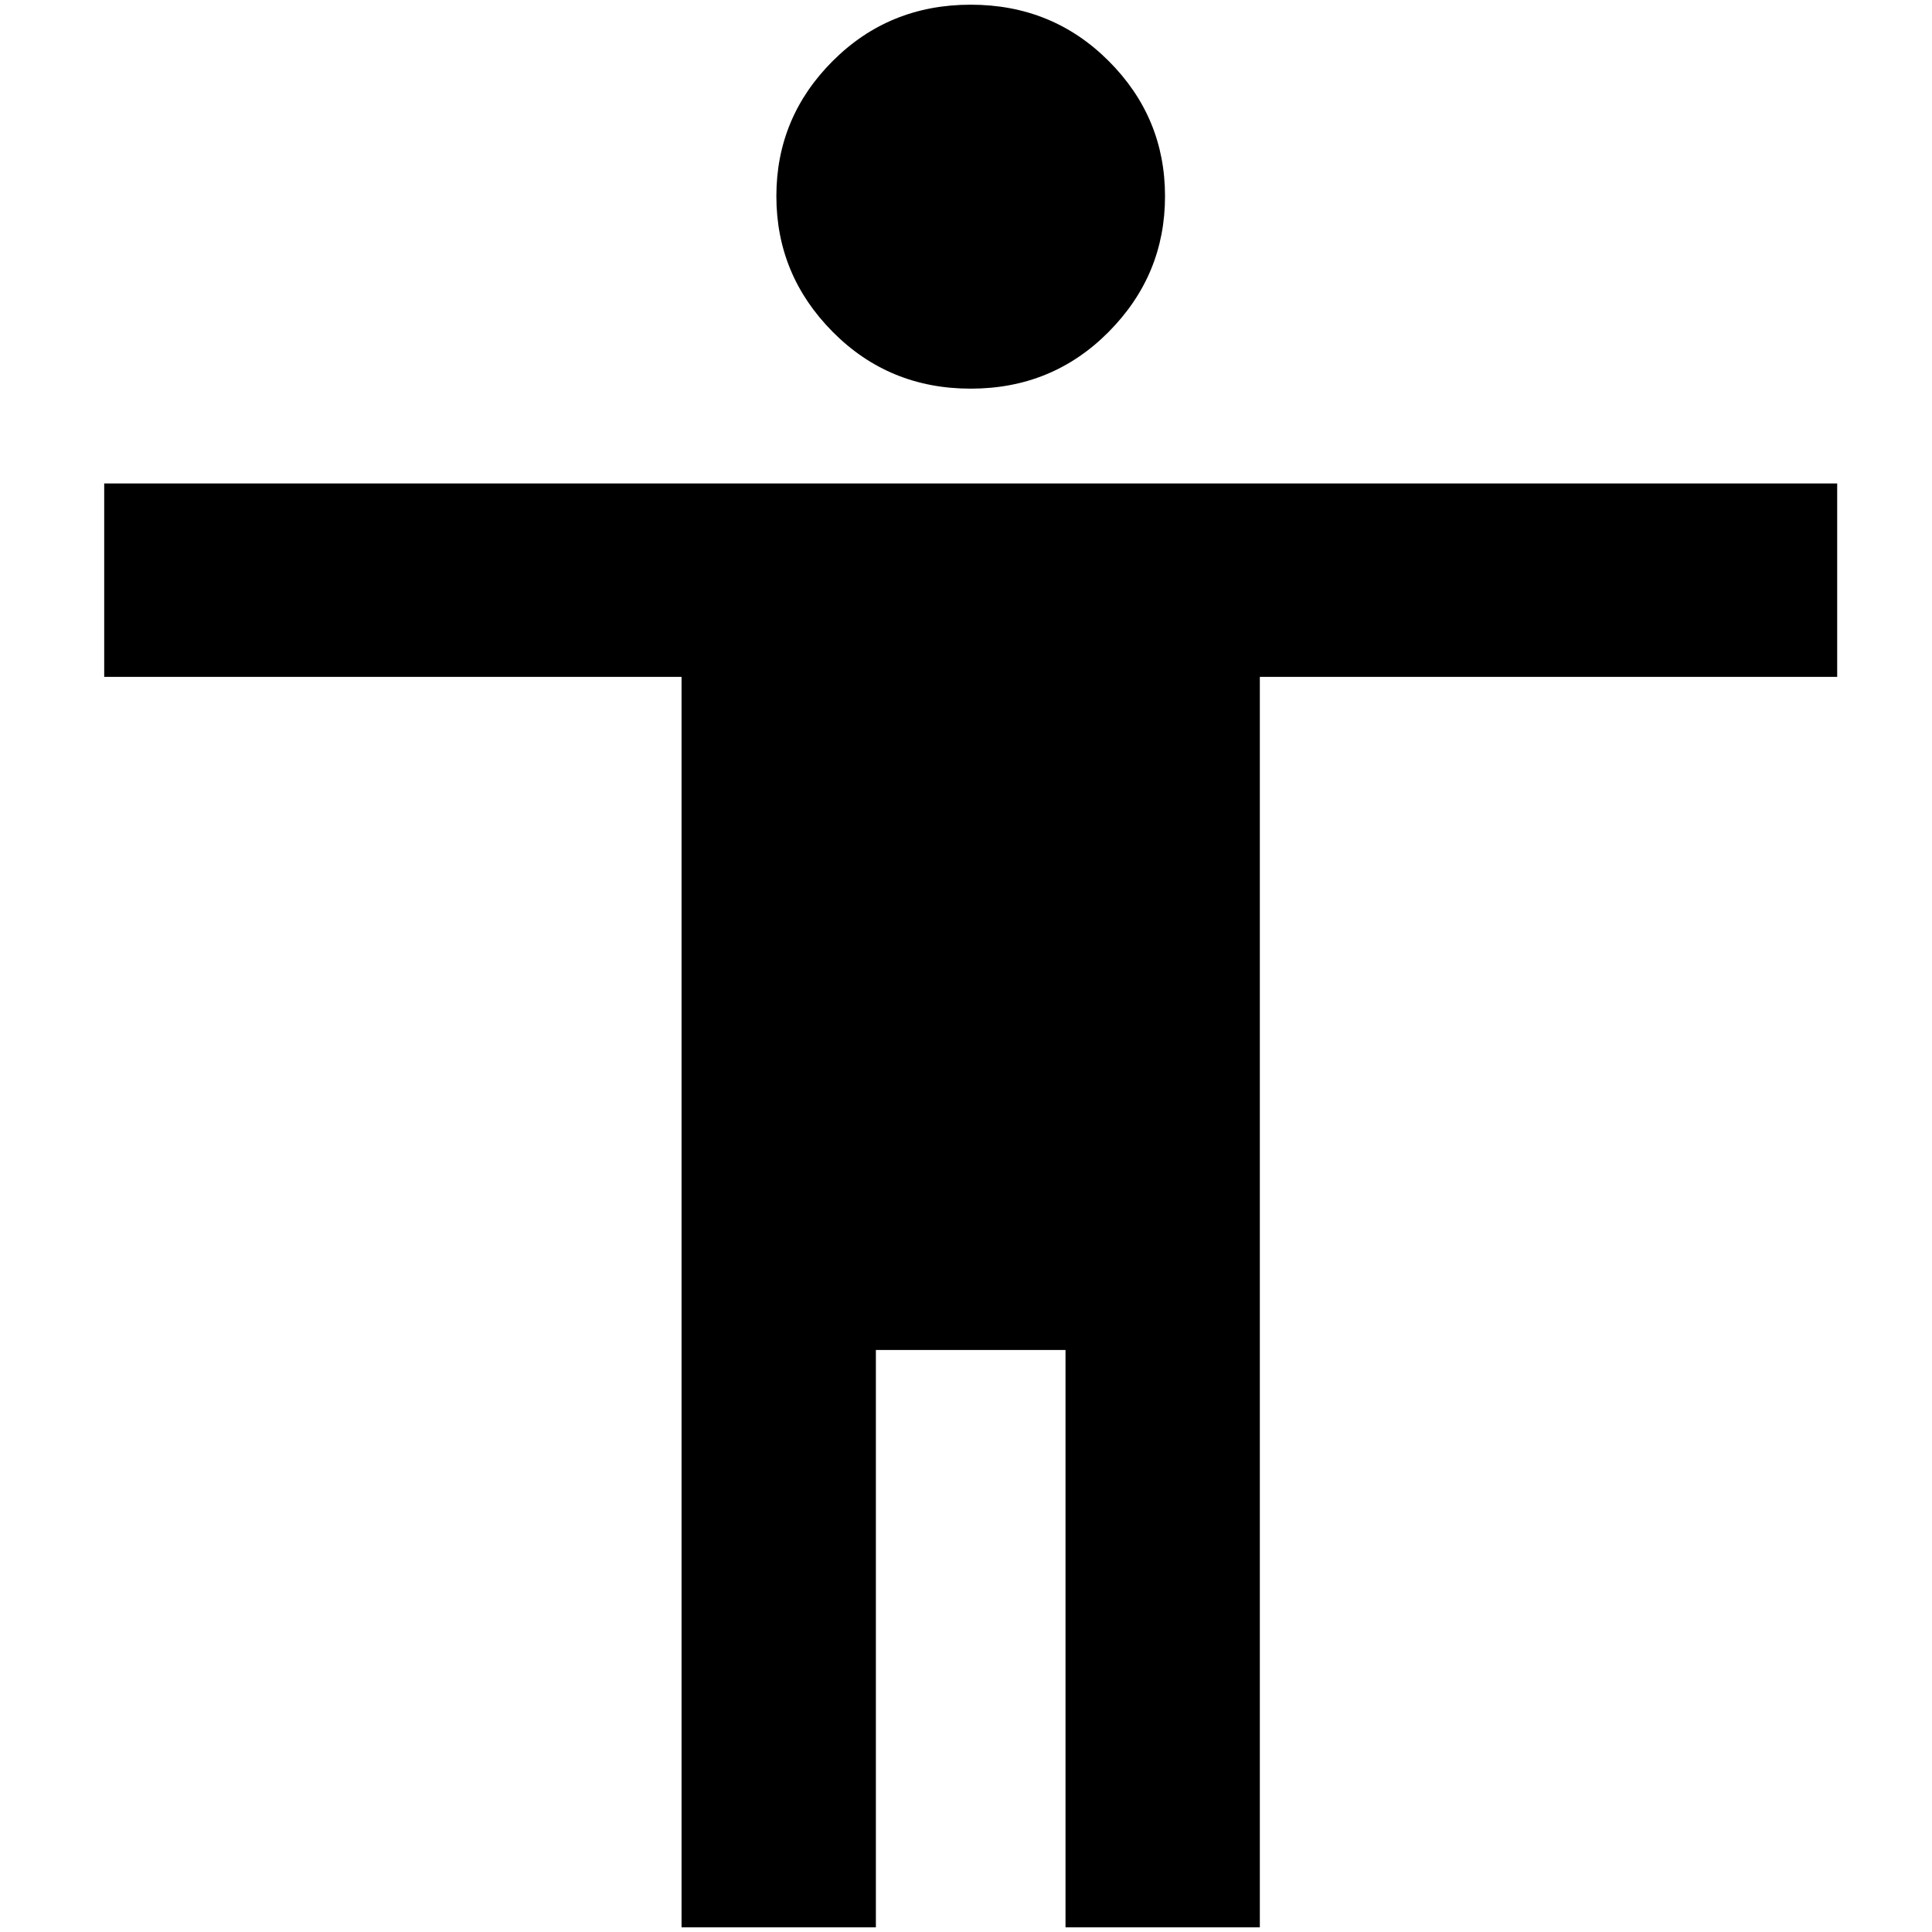 <?xml version="1.0" standalone="no"?>
<!DOCTYPE svg PUBLIC "-//W3C//DTD SVG 1.1//EN" "http://www.w3.org/Graphics/SVG/1.1/DTD/svg11.dtd" >
<svg xmlns="http://www.w3.org/2000/svg" xmlns:xlink="http://www.w3.org/1999/xlink" version="1.1" width="2048" height="2048" viewBox="-10 0 2058 2048">
   <path fill="currentColor"
d="M1947 716h-615v1332h-207v-615h-202v615h-207v-1332h-615v-206h1846v206zM1024 0q87 0 147 60t60 144t-60 144.5t-147 60.5t-147 -60.5t-60 -144.5t60 -144t147 -60z" />
</svg>
